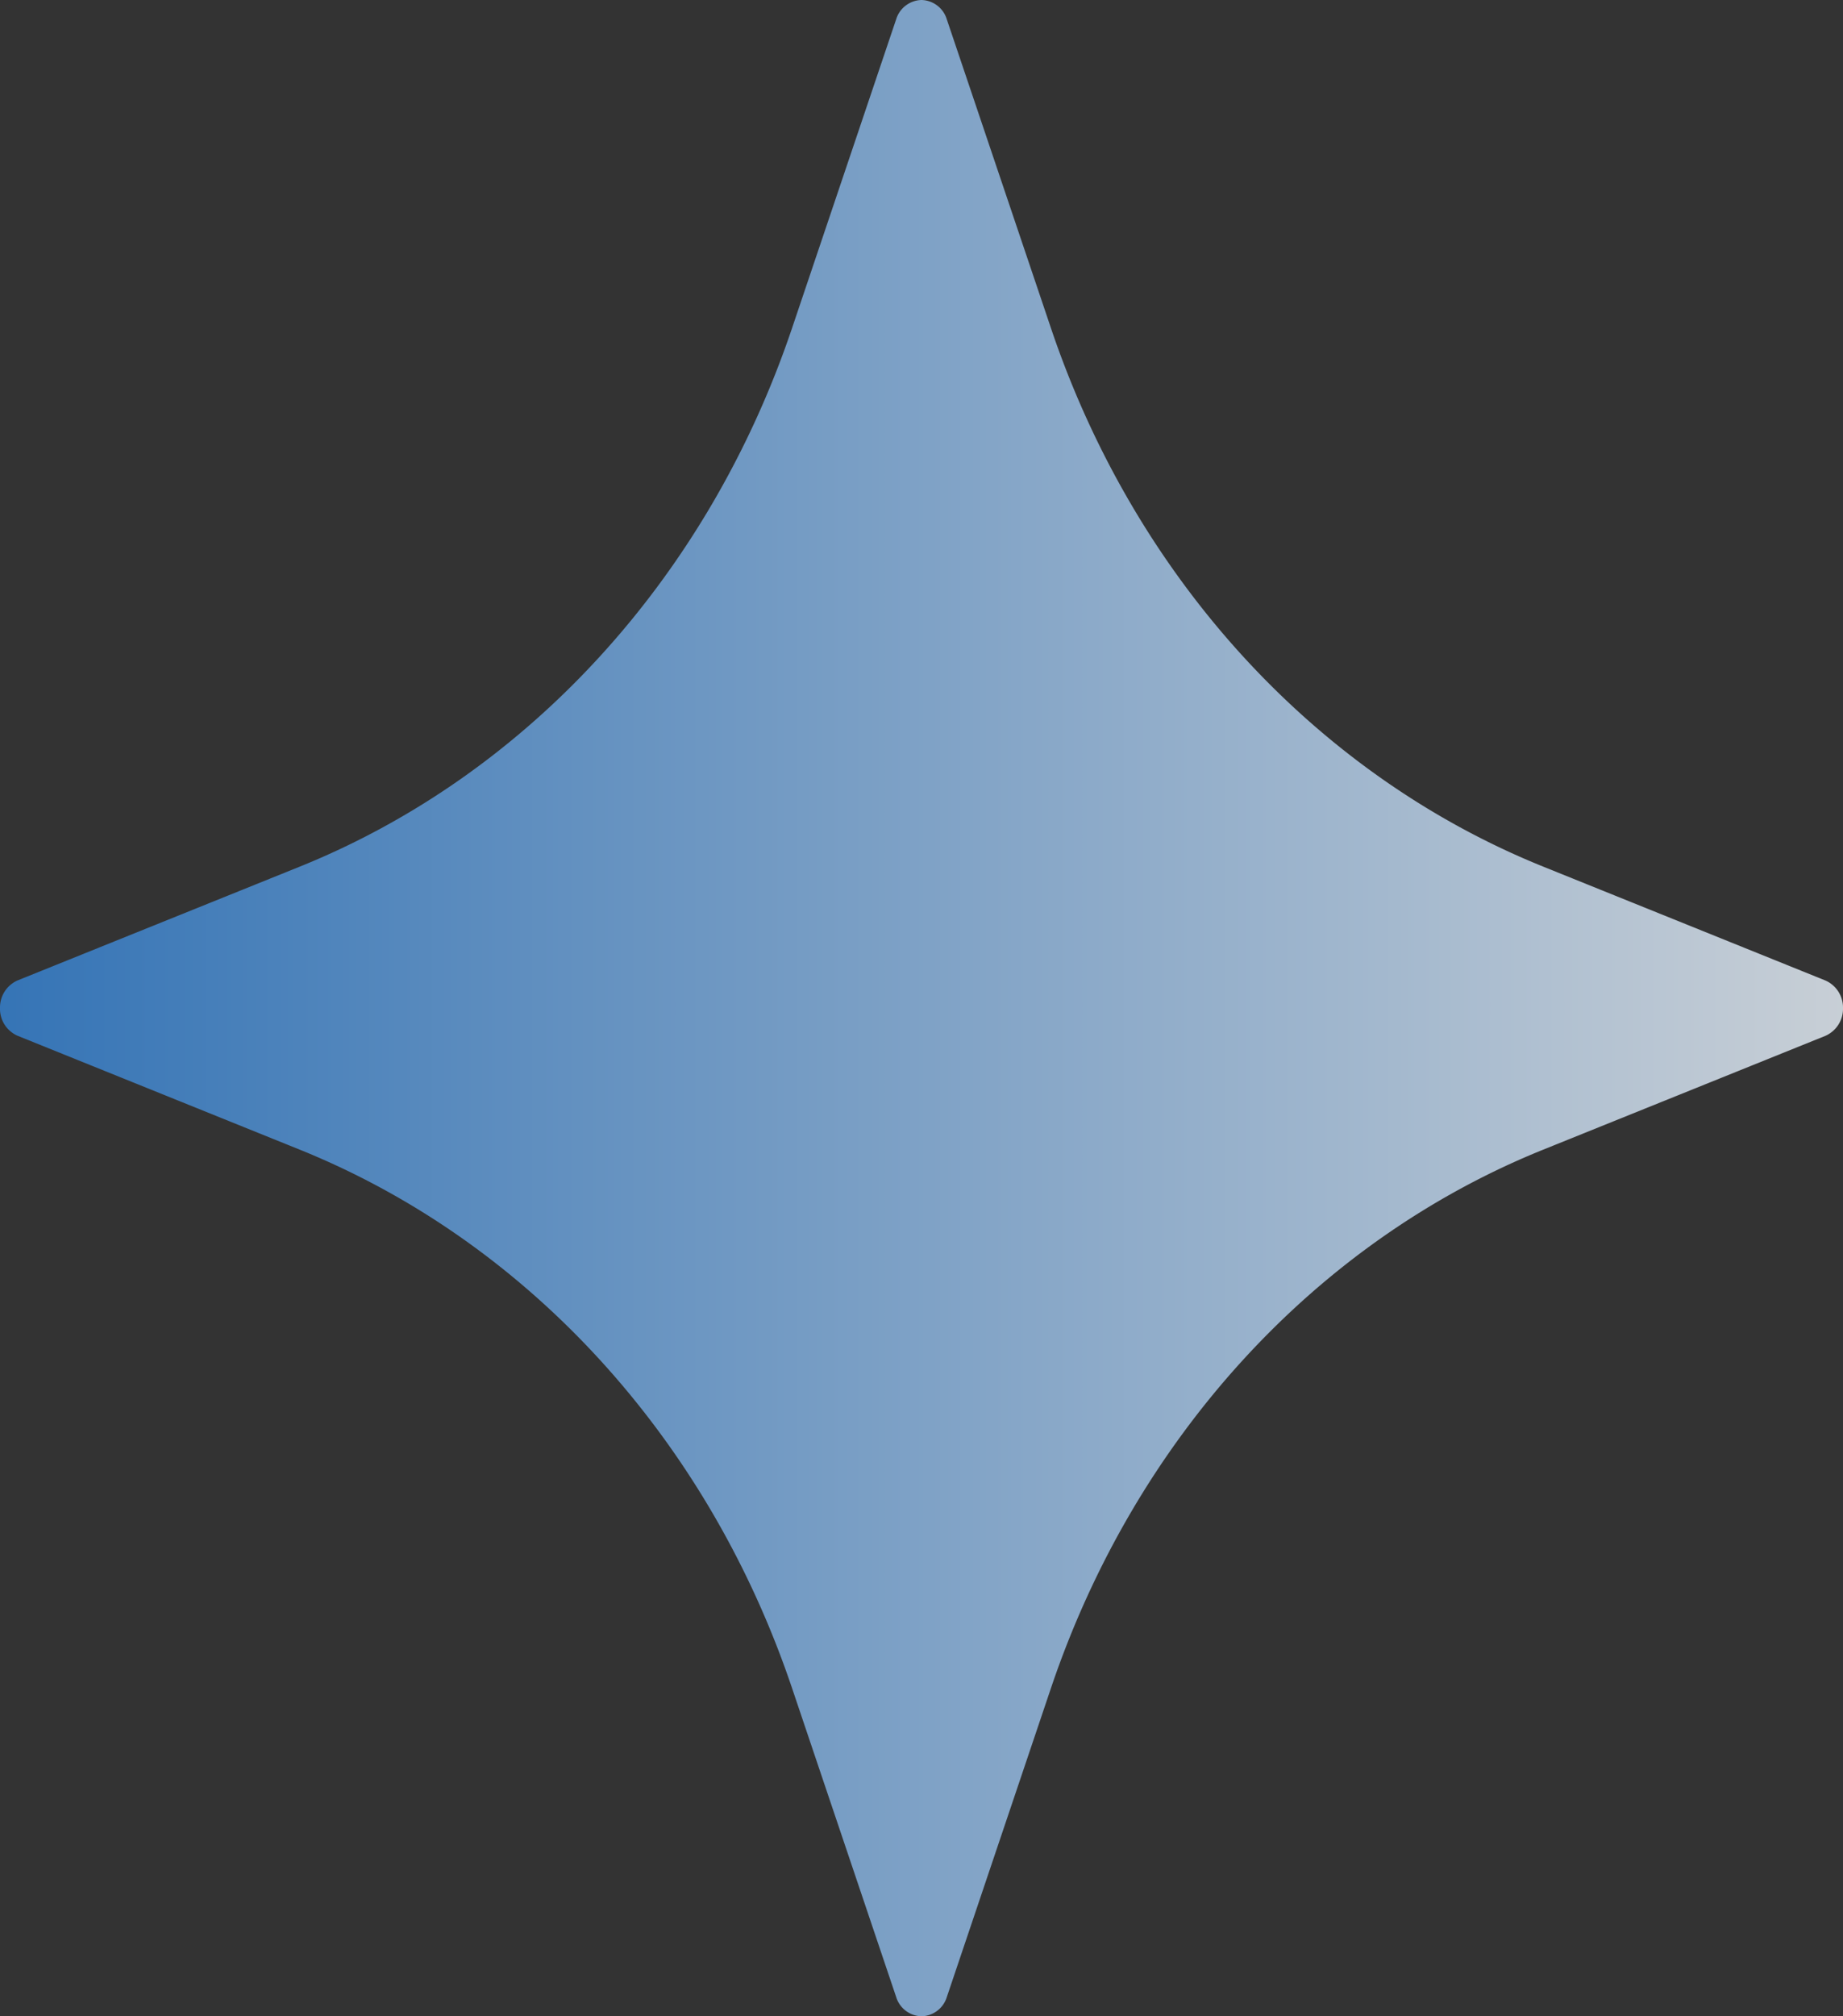 <svg width="32" height="35" fill="none" xmlns="http://www.w3.org/2000/svg"><rect width="100%" height="100%" fill="#333333" stroke="none"/><path d="M15.56.335l-1.806 5.356c-1.462 4.336-4.587 7.754-8.55 9.353L.305 17.019A.513.513 0 000 17.5a.51.51 0 00.306.48l4.897 1.976c3.964 1.6 7.09 5.017 8.551 9.353l1.806 5.356A.472.472 0 0016 35a.472.472 0 00.44-.335l1.806-5.356c1.462-4.336 4.586-7.754 8.55-9.353l4.898-1.975A.513.513 0 0032 17.5a.513.513 0 00-.306-.48l-4.898-1.976c-3.964-1.6-7.089-5.017-8.55-9.353L16.439.335A.472.472 0 0016 0a.473.473 0 00-.44.335z" fill="url(#paint0_linear)" fill-opacity=".8"/><defs><linearGradient id="paint0_linear" x1="0" y1="17.5" x2="32" y2="17.5" gradientUnits="userSpaceOnUse"><stop/><stop offset="0" stop-color="#3685D7"/><stop offset="1" stop-color="#EDF6FF"/></linearGradient></defs></svg>